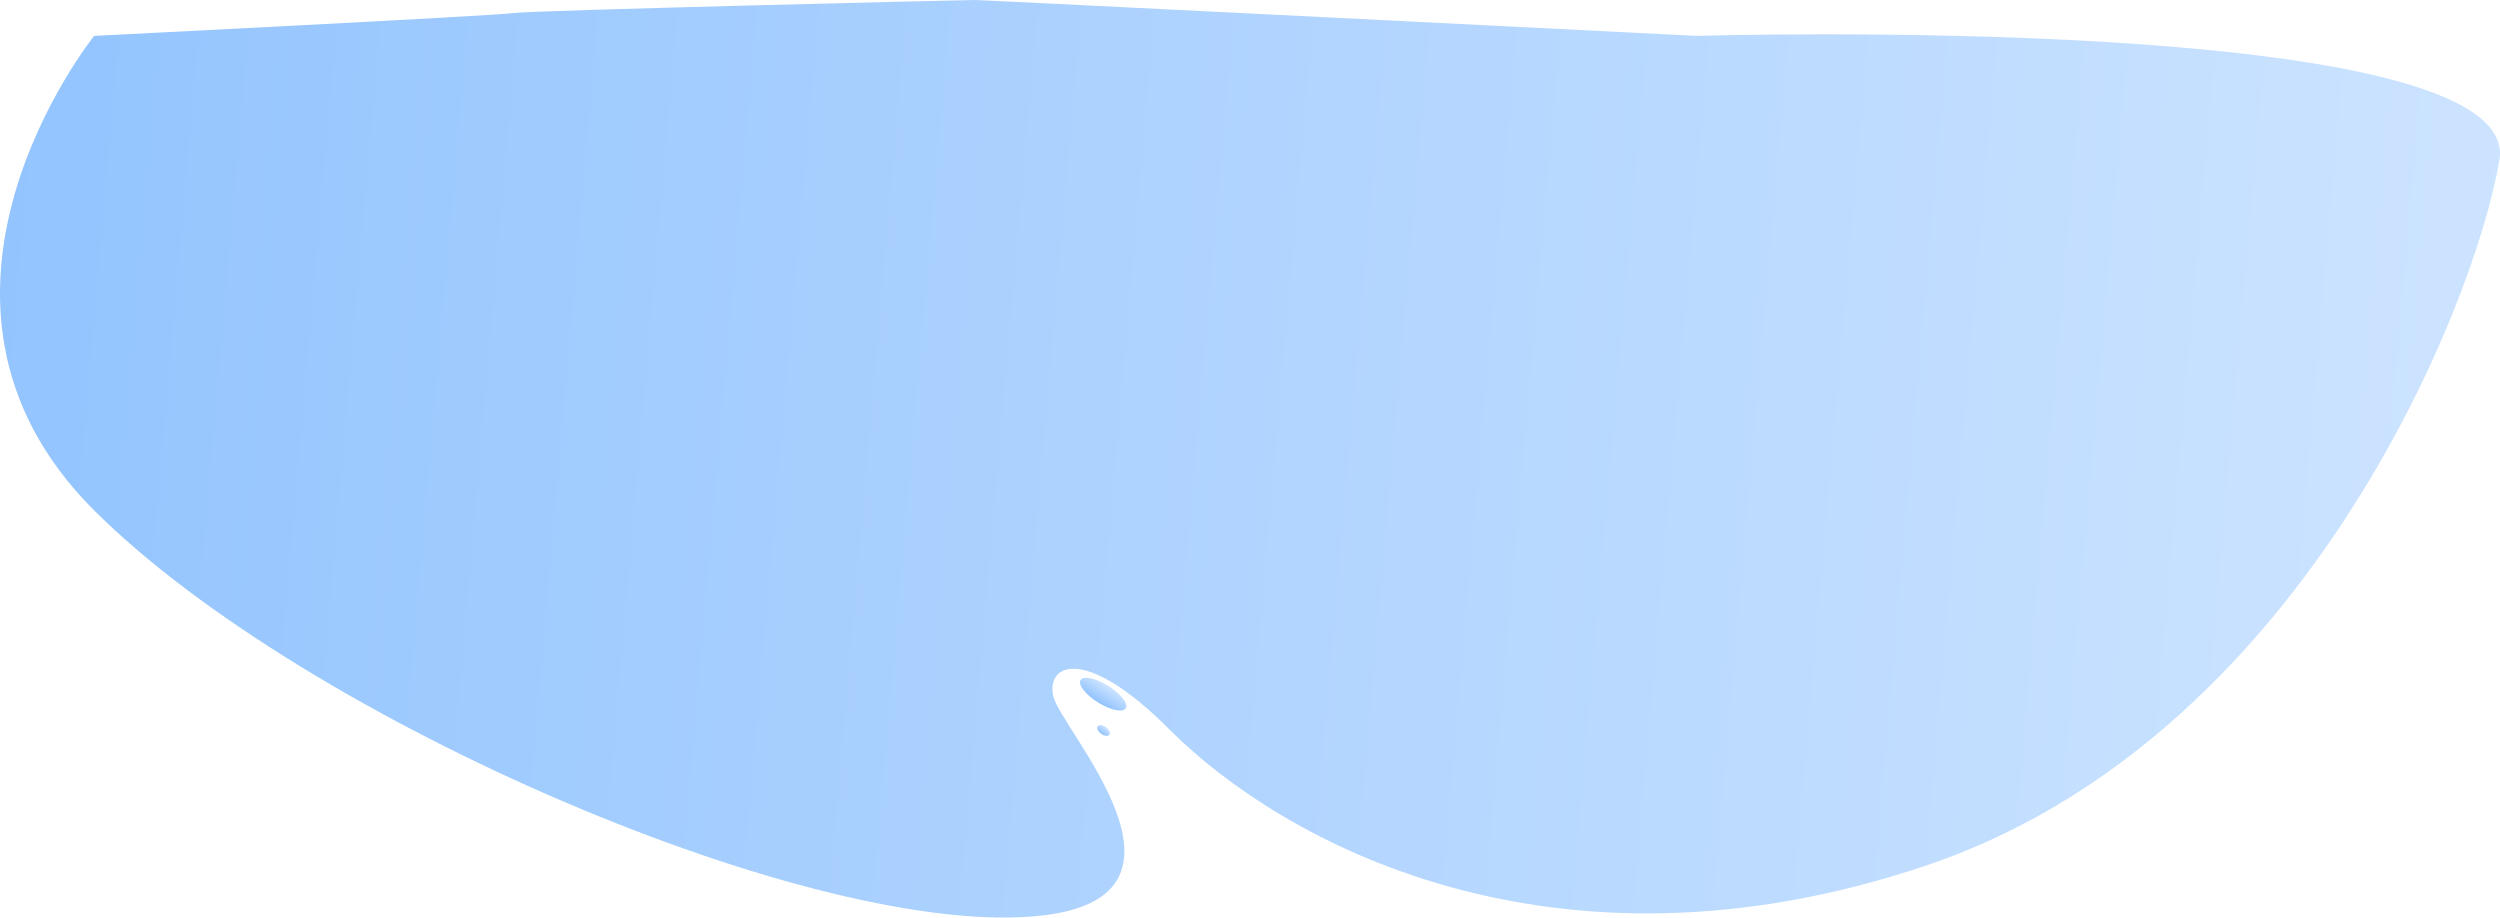 <svg xmlns="http://www.w3.org/2000/svg" xmlns:xlink="http://www.w3.org/1999/xlink" width="2438.551" height="894.991" viewBox="0 0 2438.551 894.991"><defs><style>.a{fill:url(#a);}</style><linearGradient id="a" y1="0.5" x2="1" y2="0.533" gradientUnits="objectBoundingBox"><stop offset="0" stop-color="#91c3fe"/><stop offset="1" stop-color="#cde4ff"/></linearGradient></defs><g transform="translate(150.631 71.947)"><path class="a" d="M-211.789,304.907C-5.145,510.924,496.1,725.474,713.684,699.973,882.09,680.236,731.521,518.825,723.876,486.6s31.047-51.028,114.4,33.173C945.864,626.939,1208.631,774.122,1574,651.718S2109.736,108.551,2134.367-36.8s-782.783-121.144-782.783-121.144-694.743-35-705.006-35-433.105,10.2-449.526,12.75-408.842,22.249-408.842,22.249S-418.434,98.89-211.789,304.907Z" transform="translate(153 121)"/><ellipse class="a" cx="9.5" cy="26" rx="9.5" ry="26" transform="matrix(0.53, -0.848, 0.848, 0.53, 898.326, 599.422)"/><ellipse class="a" cx="4" cy="7" rx="4" ry="7" transform="translate(917.774 639.688) rotate(-54)"/></g></svg>